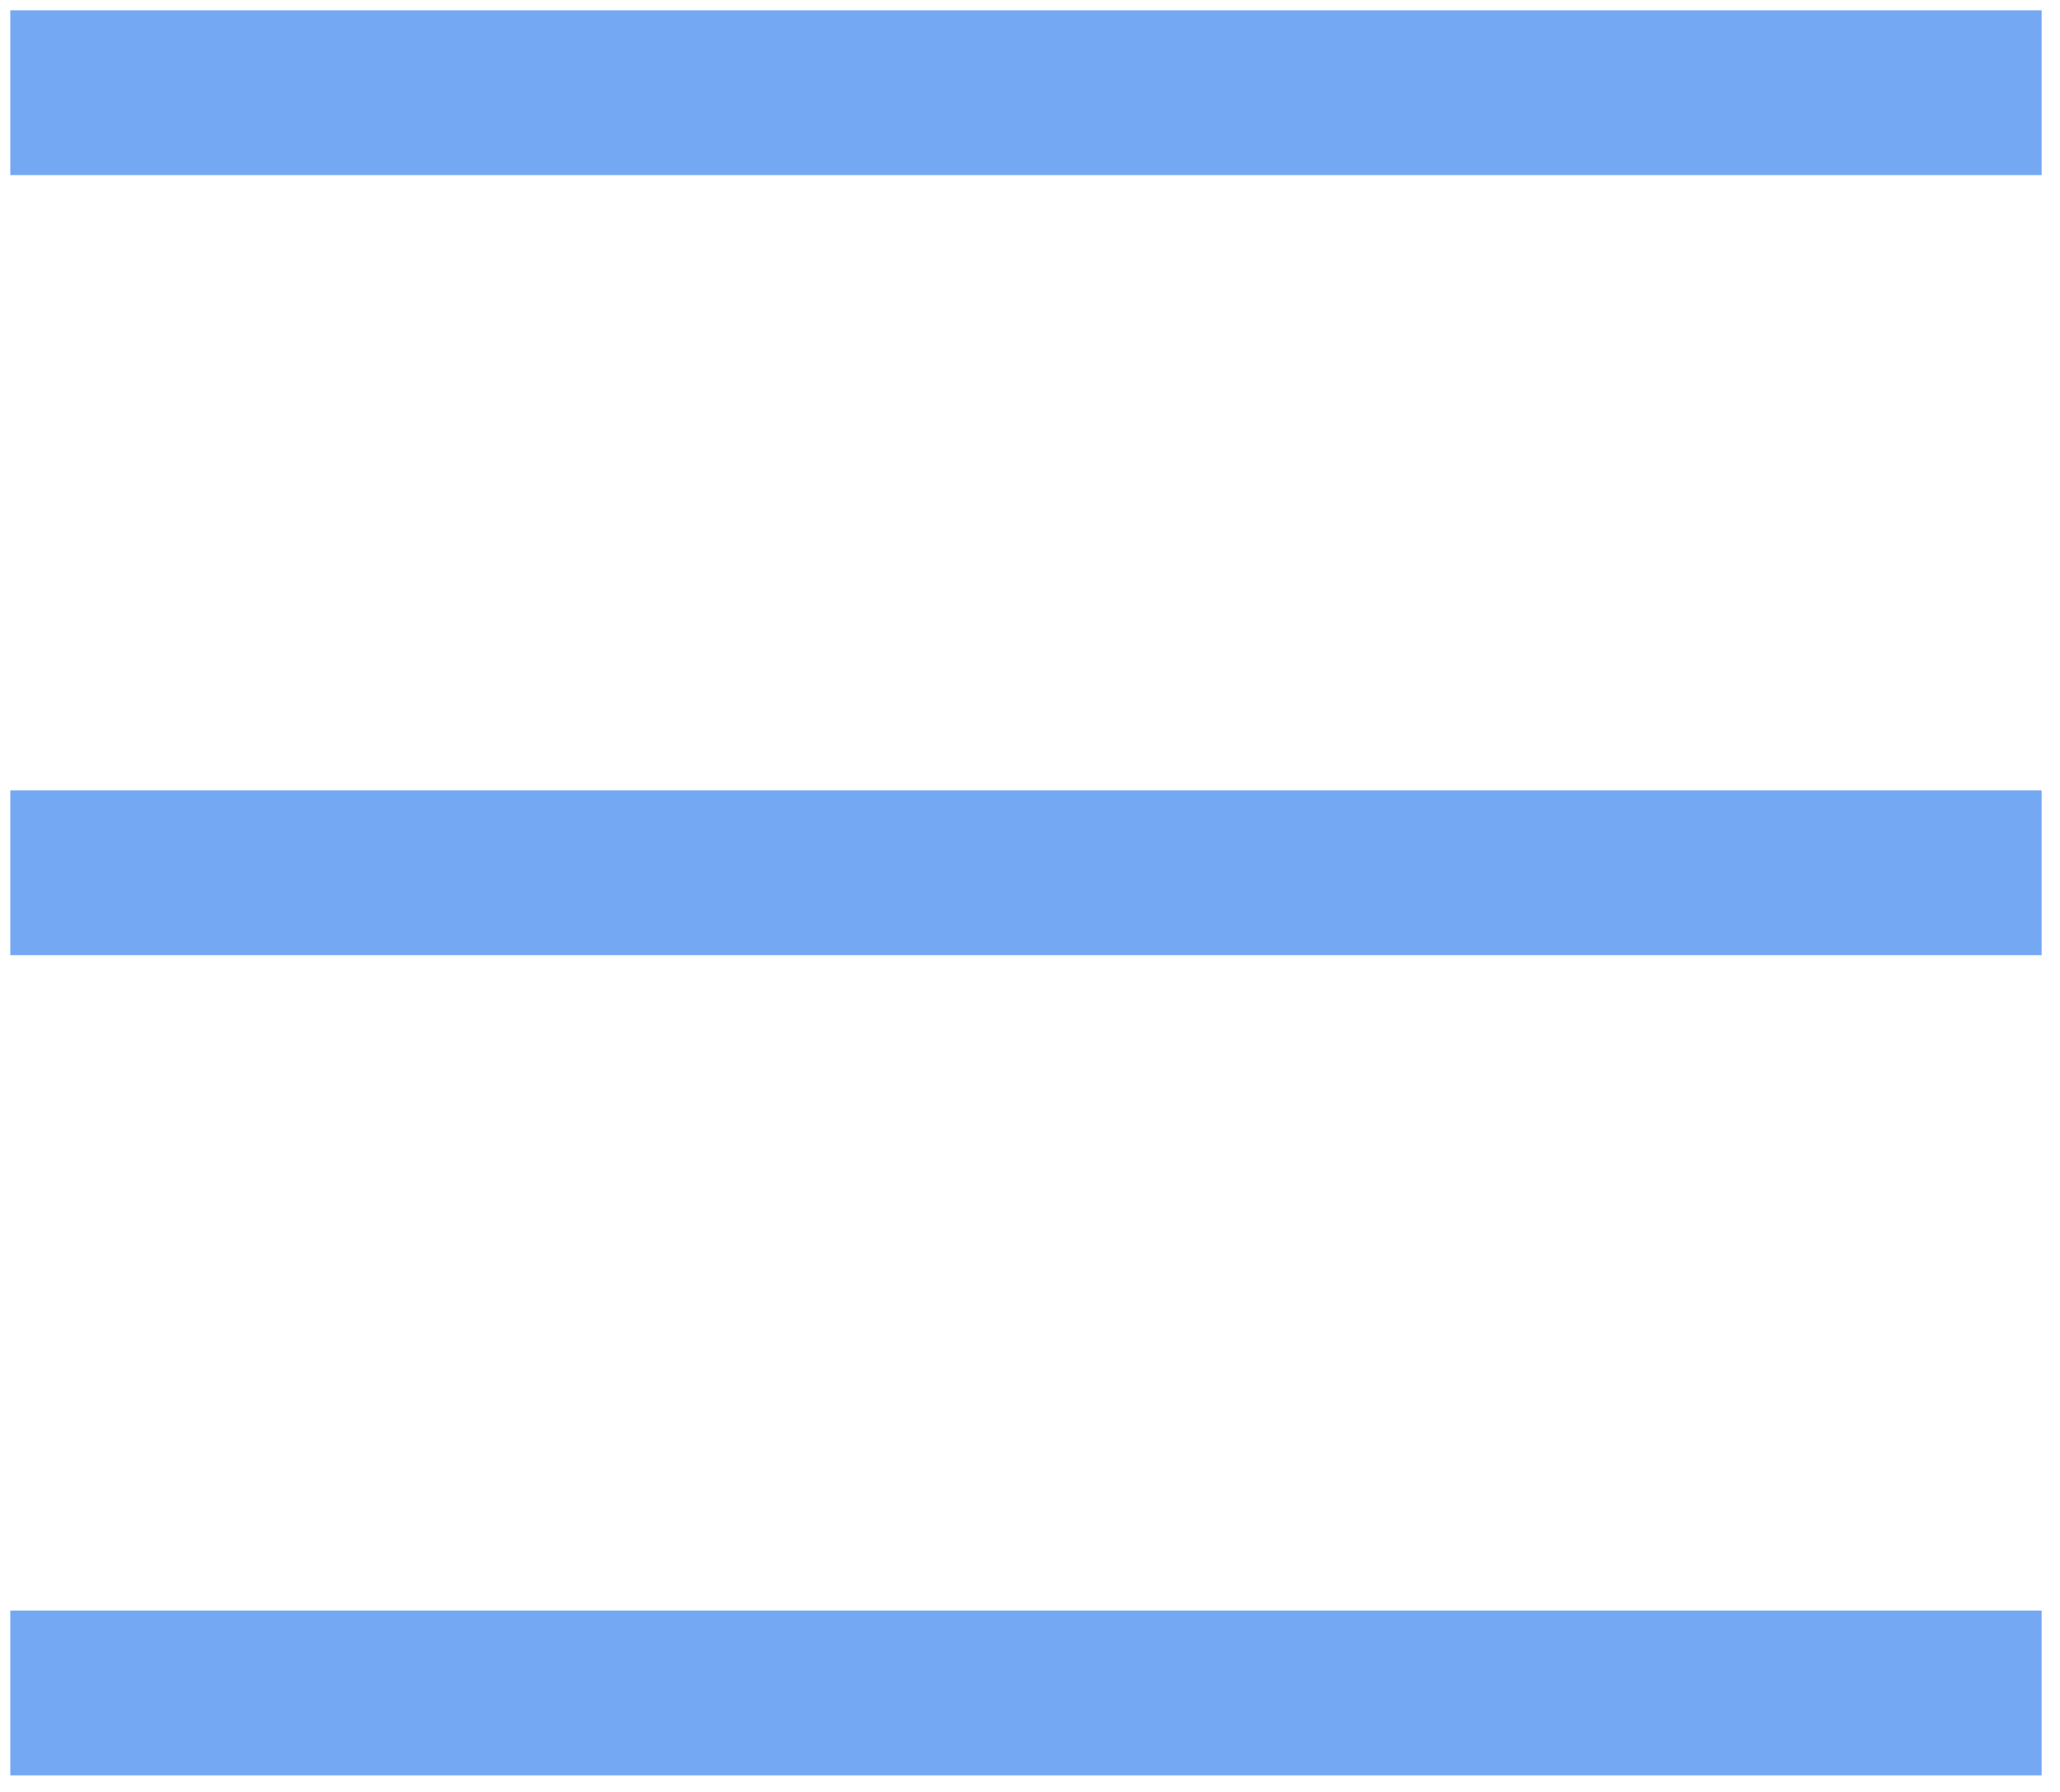 <?xml version="1.0" encoding="UTF-8" standalone="no"?>
<svg width="100px" height="87px" viewBox="0 0 100 87" version="1.1" xmlns="http://www.w3.org/2000/svg" xmlns:xlink="http://www.w3.org/1999/xlink" xmlns:sketch="http://www.bohemiancoding.com/sketch/ns">
    <!-- Generator: Sketch 3.2 (9964) - http://www.bohemiancoding.com/sketch -->
    <title>hamburger</title>
    <desc>Created with Sketch.</desc>
    <defs></defs>
    <g id="index" stroke="none" stroke-width="1" fill="none" fill-rule="evenodd" sketch:type="MSPage">
        <g id="Desktop" sketch:type="MSArtboardGroup" transform="translate(-267, -1022)" fill="#74A8F3">
            <g id="section-1" sketch:type="MSLayerGroup" transform="translate(122, 818)">
                <g id="hamburger" transform="translate(145.5, 204.5)" sketch:type="MSShapeGroup">
                    <rect id="Rectangle-3" x="0" y="77.691" width="98.609" height="8"></rect>
                    <rect id="Rectangle-3" x="0" y="37.873" width="98.609" height="8"></rect>
                    <rect id="Rectangle-3" x="0" y="0" width="98.609" height="8"></rect>
                </g>
            </g>
        </g>
    </g>
</svg>